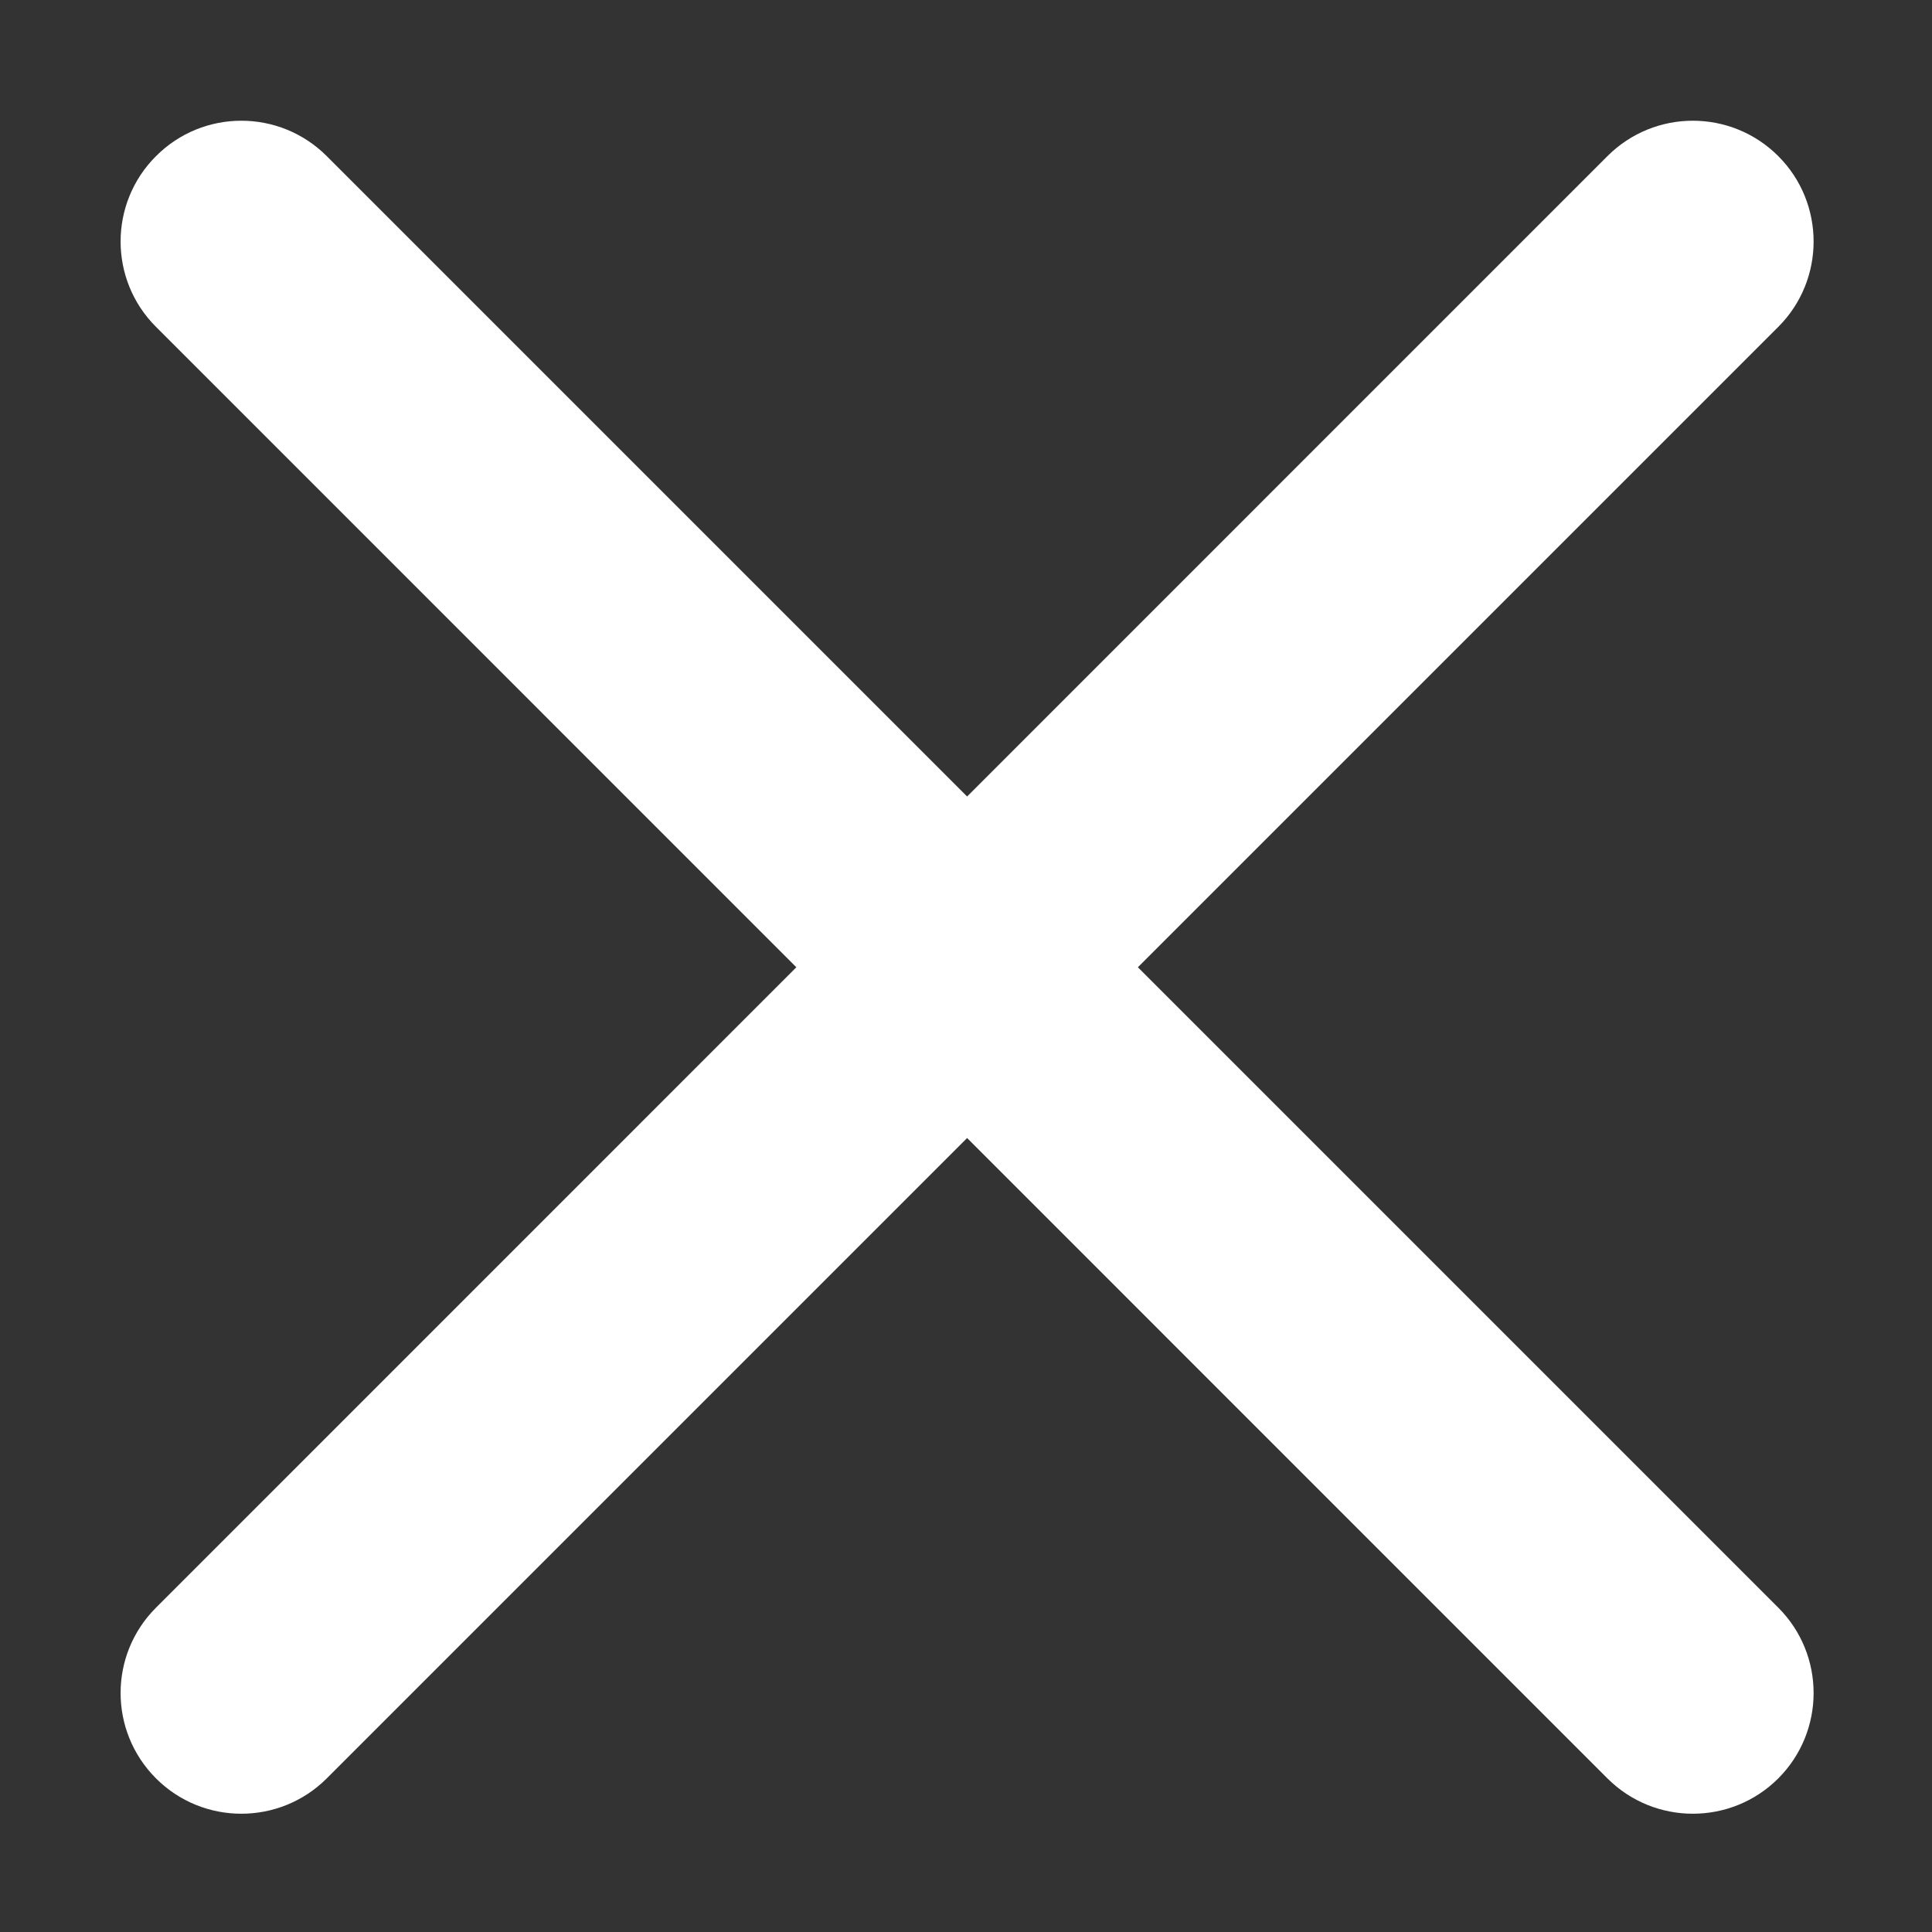 <svg width="16" height="16" viewBox="0 0 16 16" fill="none" xmlns="http://www.w3.org/2000/svg">
<rect x="0" y="0" width="16" height="16" fill="#333333" stroke="none"/>
<g>
<path id="Line 15 (Stroke)" fill-rule="evenodd" clip-rule="evenodd" d="M14.727 1.293C15.117 1.683 15.117 2.317 14.727 2.707L2.706 14.728C2.315 15.118 1.682 15.118 1.292 14.728C0.901 14.337 0.901 13.704 1.292 13.314L13.312 1.293C13.703 0.902 14.336 0.902 14.727 1.293Z" fill="white"/>
<path id="Line 16 (Stroke)" fill-rule="evenodd" clip-rule="evenodd" d="M14.727 14.728C14.336 15.118 13.703 15.118 13.312 14.728L1.292 2.707C0.901 2.317 0.901 1.683 1.292 1.293C1.682 0.902 2.315 0.902 2.706 1.293L14.727 13.314C15.117 13.704 15.117 14.337 14.727 14.728Z" fill="white"/>
</g>
</svg>